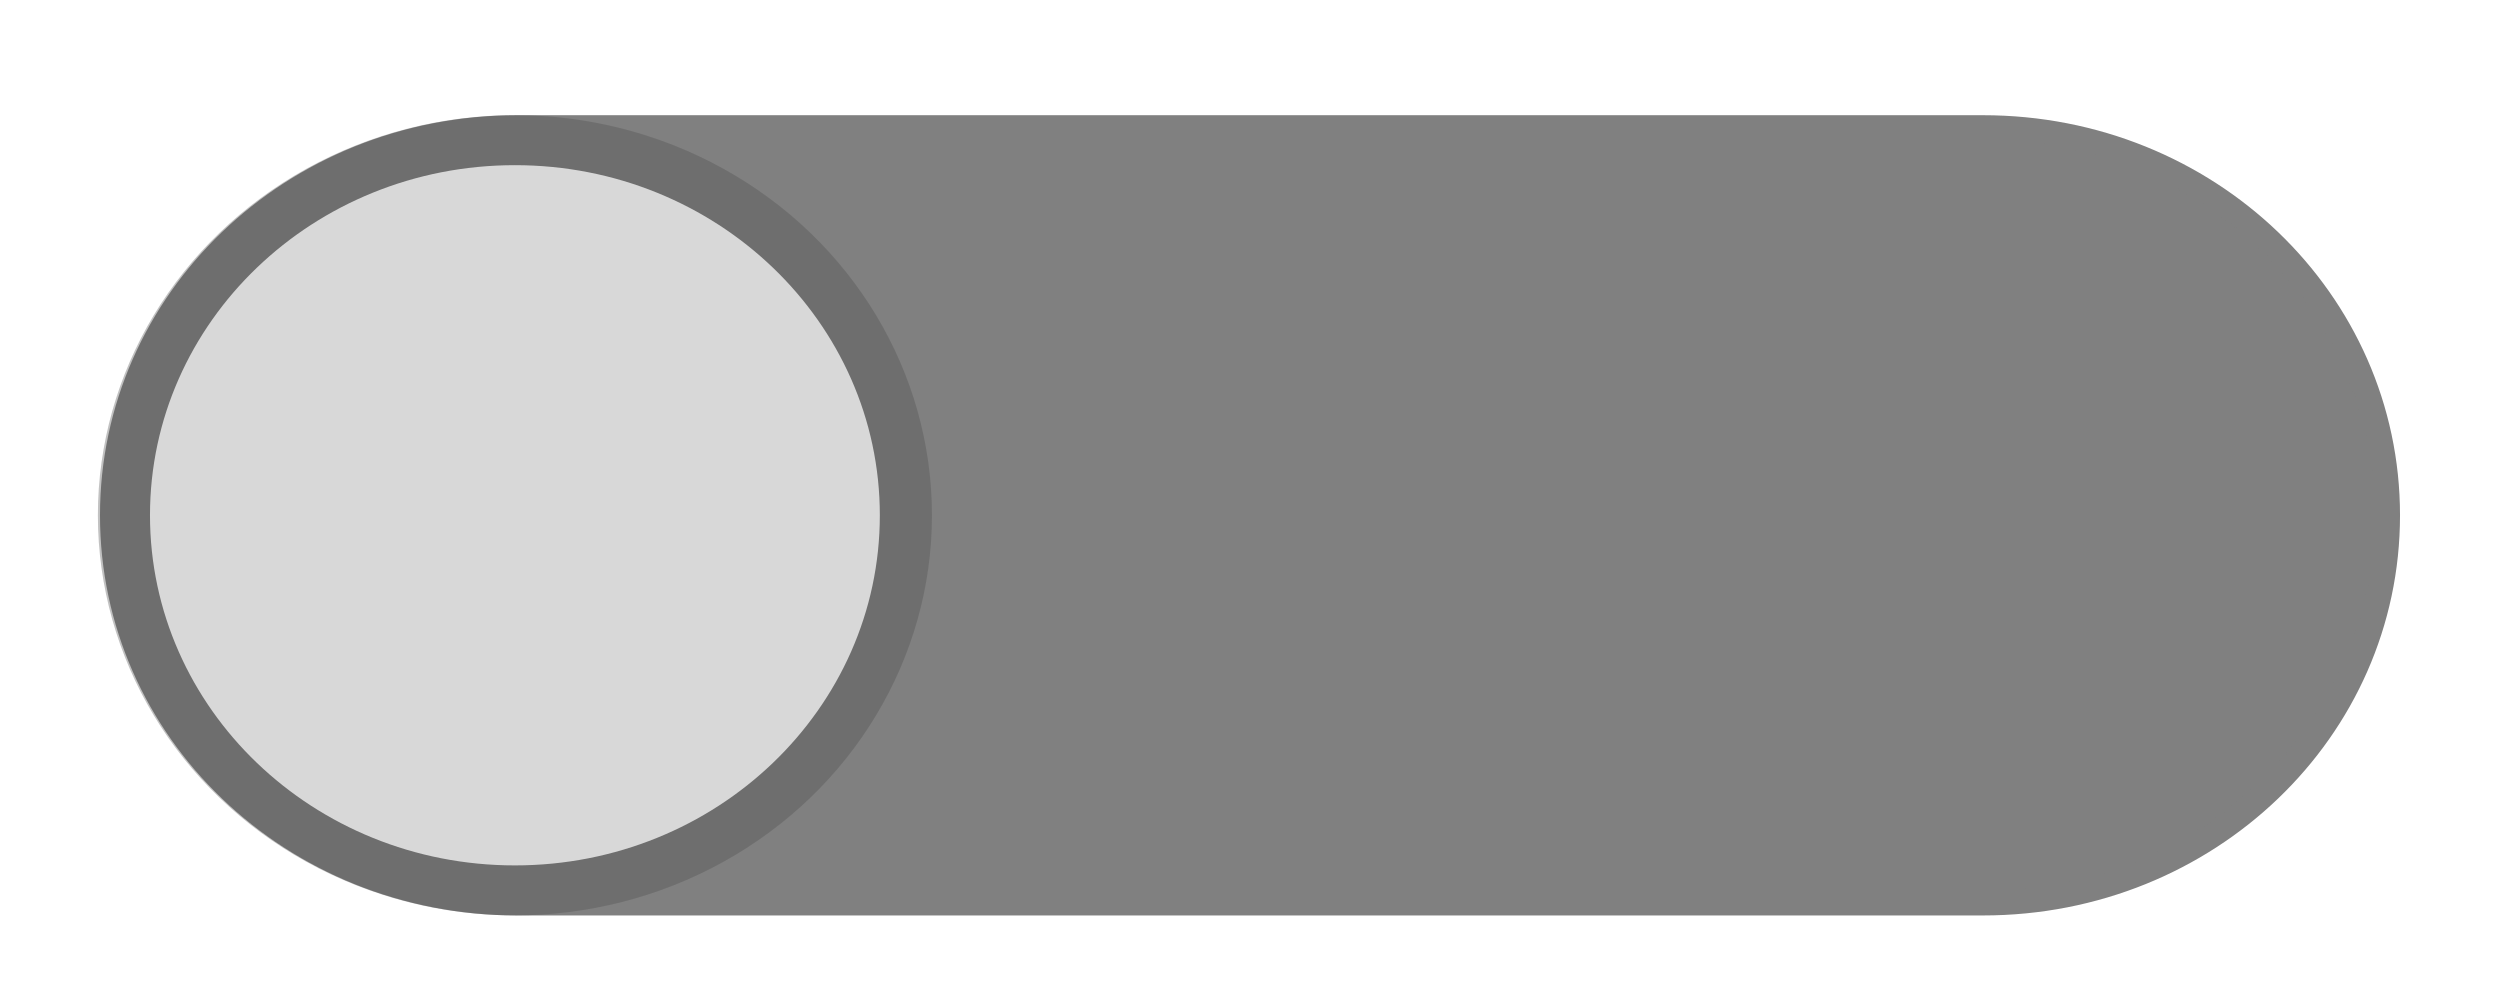 <?xml version="1.0" encoding="UTF-8" standalone="no"?>
<!-- Created with Inkscape (http://www.inkscape.org/) -->

<svg
   xmlns:dc="http://purl.org/dc/elements/1.1/"
   xmlns:cc="http://creativecommons.org/ns#"
   xmlns:rdf="http://www.w3.org/1999/02/22-rdf-syntax-ns#"
   xmlns:svg="http://www.w3.org/2000/svg"
   xmlns="http://www.w3.org/2000/svg"
   xmlns:sodipodi="http://sodipodi.sourceforge.net/DTD/sodipodi-0.dtd"
   xmlns:inkscape="http://www.inkscape.org/namespaces/inkscape"
   width="50"
   height="20"
   viewBox="0 0 50 20"
   id="svg2"
   version="1.1"
   inkscape:version="0.92.2 (5c3e80d, 2017-08-06)"
   sodipodi:docname="toggle-off-light.svg">
  <defs
     id="defs4" />
  <sodipodi:namedview
     id="base"
     pagecolor="#ffffff"
     bordercolor="#666666"
     borderopacity="1.0"
     inkscape:pageopacity="0.0"
     inkscape:pageshadow="2"
     inkscape:zoom="12.241786"
     inkscape:cx="25.120359"
     inkscape:cy="11.674443"
     inkscape:document-units="px"
     inkscape:current-layer="layer1"
     showgrid="true"
     units="px"
     width="40px"
     inkscape:window-width="732"
     inkscape:window-height="485"
     inkscape:window-x="462"
     inkscape:window-y="182"
     inkscape:window-maximized="0"
     inkscape:snap-bbox="true"
     inkscape:bbox-nodes="true"
     inkscape:snap-global="true"
     inkscape:snap-nodes="true">
    <inkscape:grid
       type="xygrid"
       id="grid4136" />
  </sodipodi:namedview>
  <g
     inkscape:label="Layer 1"
     inkscape:groupmode="layer"
     id="layer1"
     transform="translate(0,-1032.362)">
    <g
       id="g4562"
       transform="translate(-5.185,-0.591)">
      <g
         transform="matrix(1.011,0,0,0.97,-0.435,32.056)"
         id="g4556">
        <path
           style="fill:#808080;fill-opacity:1;stroke:#808080;stroke-width:0.5;stroke-miterlimit:4;stroke-dasharray:none;stroke-opacity:1"
           d="m 15.787,1034.478 h 29 c 4.432,0 8,3.568 8,8 0,4.432 -3.568,8 -8,8 h -29 c -4.432,0 -8,-3.568 -8,-8 0,-4.432 3.568,-8 8,-8 z"
           id="rect4140" />
        <circle
           style="fill:#4d4d4d;fill-opacity:1;stroke:none;stroke-width:1.375;opacity:0.35"
           id="circle4587"
           cx="15.745"
           cy="1042.477"
           r="8.25" />
        <circle
           r="7.219"
           cy="1042.477"
           cx="15.745"
           id="circle4531"
           style="fill:#d8d8d8;fill-opacity:1;stroke:none;stroke-width:1.203" />
      </g>
    </g>
  </g>
</svg>
